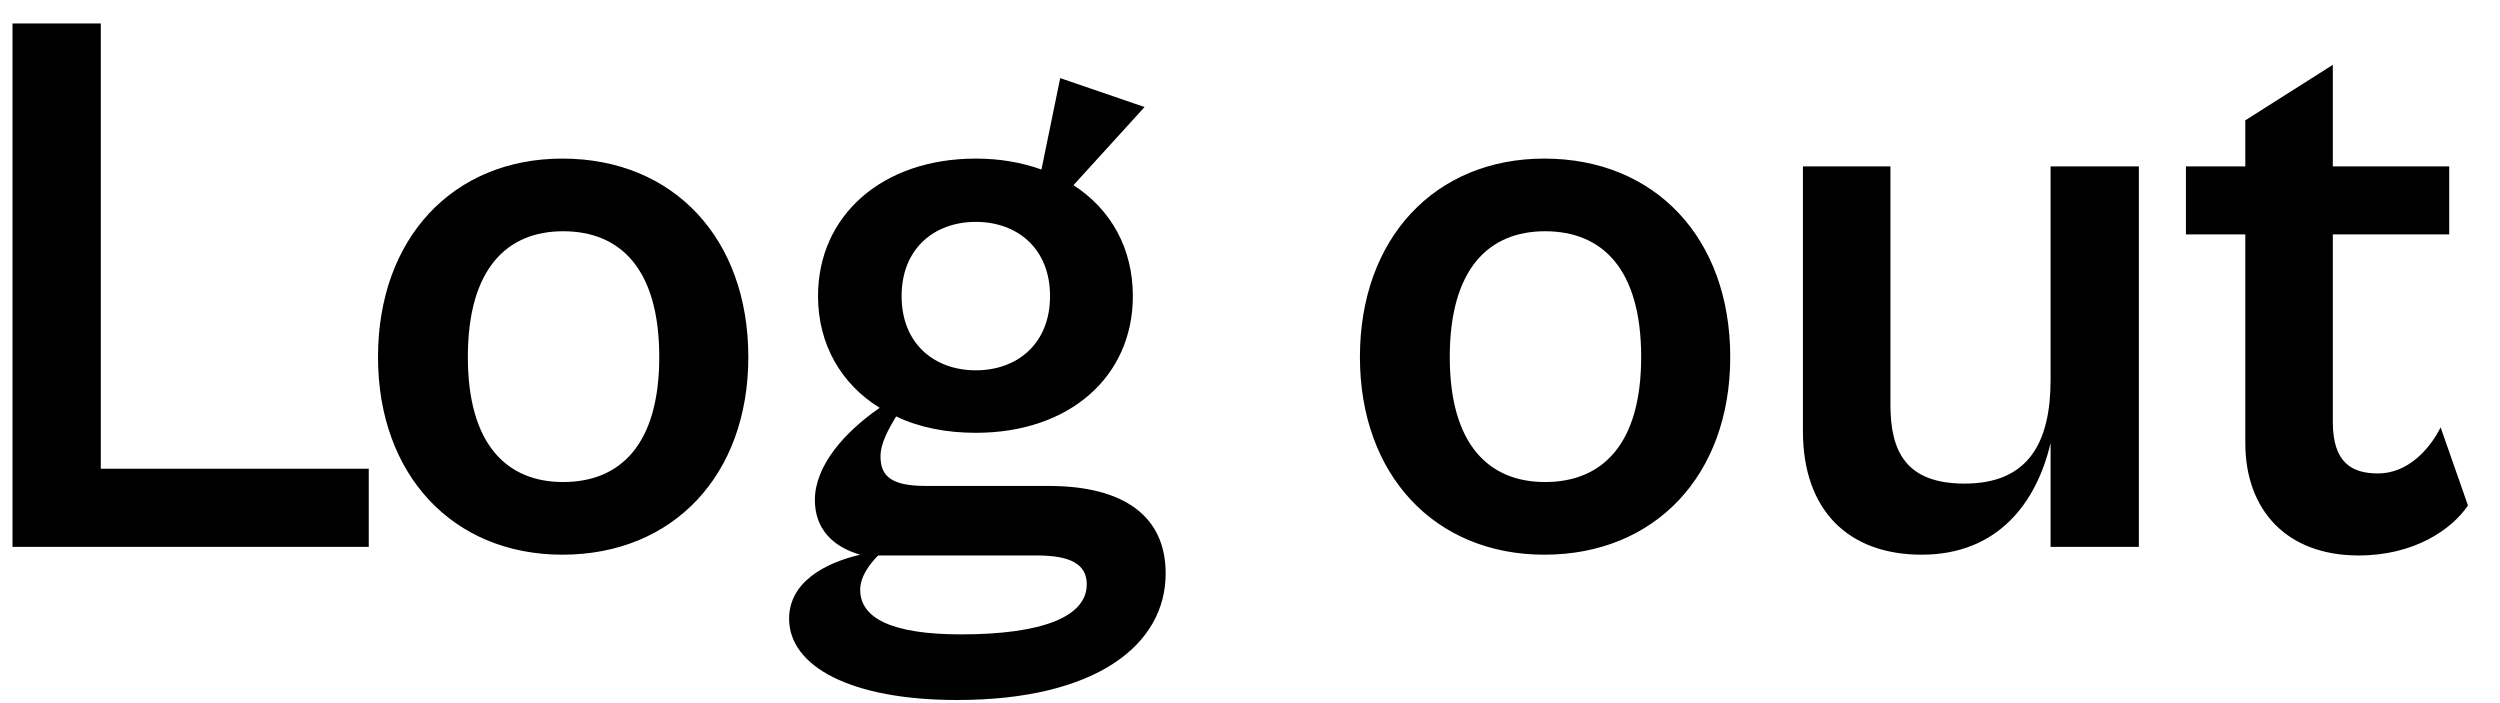 <svg width="64" height="18" viewBox="0 0 64 18" fill="none" xmlns="http://www.w3.org/2000/svg">
<path d="M9.44 14V12H2.58V0.6H0.32V14H9.44ZM14.397 14.2C17.237 14.2 19.157 12.16 19.157 9.14C19.157 6.1 17.237 4.06 14.397 4.06C11.597 4.06 9.677 6.1 9.677 9.14C9.677 12.16 11.597 14.2 14.397 14.2ZM14.417 12.34C12.977 12.34 11.977 11.38 11.977 9.14C11.977 6.88 12.977 5.92 14.417 5.92C15.877 5.92 16.877 6.88 16.877 9.14C16.877 11.38 15.877 12.34 14.417 12.34ZM24.981 11.08C27.381 11.08 29.001 9.64 29.001 7.58C29.001 6.36 28.441 5.36 27.481 4.74L29.301 2.74L27.141 2L26.661 4.34C26.161 4.16 25.601 4.06 24.981 4.06C22.581 4.06 20.941 5.52 20.941 7.58C20.941 8.82 21.541 9.84 22.521 10.44C21.621 11.06 20.861 11.92 20.861 12.8C20.861 13.54 21.321 14 22.021 14.2C21.081 14.42 20.201 14.92 20.201 15.84C20.201 17.06 21.781 17.92 24.501 17.92C28.041 17.92 29.841 16.52 29.841 14.68C29.841 13.22 28.781 12.44 26.841 12.44H23.701C22.801 12.44 22.541 12.18 22.541 11.68C22.541 11.34 22.761 10.96 22.941 10.66C23.521 10.94 24.221 11.08 24.981 11.08ZM24.981 9.48C23.921 9.48 23.081 8.8 23.081 7.58C23.081 6.36 23.921 5.68 24.981 5.68C26.041 5.68 26.881 6.36 26.881 7.58C26.881 8.8 26.041 9.48 24.981 9.48ZM24.601 16.24C22.821 16.24 22.021 15.82 22.021 15.1C22.021 14.76 22.261 14.44 22.481 14.22H26.541C27.401 14.22 27.821 14.44 27.821 14.96C27.821 15.78 26.701 16.24 24.601 16.24ZM39.534 14.2C42.374 14.2 44.294 12.16 44.294 9.14C44.294 6.1 42.374 4.06 39.534 4.06C36.734 4.06 34.814 6.1 34.814 9.14C34.814 12.16 36.734 14.2 39.534 14.2ZM39.554 12.34C38.114 12.34 37.114 11.38 37.114 9.14C37.114 6.88 38.114 5.92 39.554 5.92C41.014 5.92 42.014 6.88 42.014 9.14C42.014 11.38 41.014 12.34 39.554 12.34ZM49.195 14.2C51.135 14.2 52.135 12.88 52.495 11.34V14H54.755V4.26H52.495V9.72C52.495 11.32 51.935 12.38 50.295 12.38C48.795 12.38 48.395 11.56 48.395 10.36V4.26H46.155V11.04C46.155 13.06 47.315 14.2 49.195 14.2ZM60.38 14.22C61.8 14.22 62.76 13.56 63.18 12.94L62.48 10.94C62.2 11.5 61.64 12.12 60.88 12.12C60.22 12.12 59.72 11.86 59.72 10.8V6H62.7V4.26H59.72V1.66L57.48 3.08V4.26H55.96V6H57.48V11.34C57.48 13.06 58.54 14.22 60.38 14.22Z" fill="black"/>
</svg>

